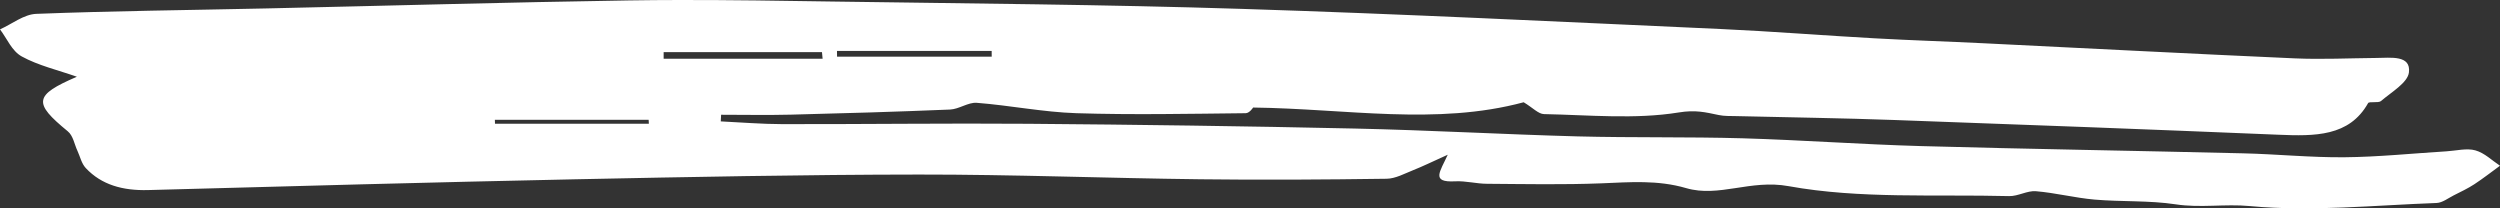 <svg width="72" height="6" viewBox="0 0 72 6" fill="none" xmlns="http://www.w3.org/2000/svg">
<rect x="0" y="0" width="72" height="6" fill="#333333" stroke="none"/>
<g clip-path="url(#clip0_662_14647)">
<path fill-rule="evenodd" clip-rule="evenodd" d="M19.577 0C19.09 0.001 18.603 0.004 18.115 0.012C14.63 0.066 11.144 0.166 7.658 0.243C5.453 0.292 3.248 0.314 1.045 0.399C0.689 0.412 0.348 0.69 0 0.846C0.204 1.113 0.339 1.468 0.627 1.626C1.1 1.887 1.673 2.019 2.214 2.21C0.976 2.744 0.952 2.962 1.949 3.779C2.11 3.91 2.14 4.153 2.231 4.345C2.309 4.513 2.346 4.707 2.472 4.842C2.924 5.324 3.536 5.493 4.262 5.474C8.355 5.362 12.448 5.25 16.541 5.164C19.85 5.096 23.16 5.03 26.47 5.027C29.169 5.025 31.867 5.131 34.565 5.163C36.354 5.185 38.144 5.173 39.934 5.148C40.19 5.145 40.45 5 40.697 4.902C40.978 4.791 41.248 4.657 41.695 4.456C41.479 4.94 41.196 5.26 41.907 5.222C42.211 5.206 42.519 5.292 42.826 5.293C43.923 5.301 45.023 5.323 46.119 5.28C46.945 5.247 47.739 5.178 48.562 5.418C49.507 5.694 50.411 5.161 51.51 5.361C53.558 5.733 55.738 5.593 57.864 5.648C58.119 5.654 58.385 5.486 58.634 5.507C59.2 5.554 59.754 5.698 60.32 5.748C61.099 5.815 61.897 5.769 62.662 5.885C63.375 5.994 64.076 5.867 64.8 5.935C66.566 6.1 68.38 5.911 70.174 5.846C70.342 5.839 70.507 5.707 70.668 5.626C70.869 5.524 71.076 5.427 71.261 5.306C71.517 5.138 71.754 4.952 72 4.773C71.766 4.619 71.555 4.404 71.289 4.33C71.044 4.261 70.739 4.341 70.461 4.358C69.482 4.418 68.502 4.52 67.522 4.529C66.551 4.538 65.578 4.439 64.605 4.416C61.509 4.341 58.412 4.293 55.316 4.207C53.606 4.159 51.9 4.033 50.189 3.983C48.605 3.938 47.019 3.969 45.434 3.928C43.295 3.87 41.158 3.749 39.018 3.702C35.887 3.633 32.754 3.59 29.622 3.565C27.257 3.547 24.891 3.579 22.526 3.575C21.936 3.574 21.347 3.524 20.758 3.496C20.761 3.432 20.765 3.368 20.768 3.305C21.437 3.305 22.107 3.319 22.774 3.302C24.304 3.264 25.832 3.219 27.361 3.155C27.621 3.144 27.884 2.942 28.131 2.961C29.091 3.036 30.041 3.229 31 3.26C32.624 3.311 34.252 3.277 35.878 3.26C35.987 3.258 36.093 3.095 36.089 3.097C38.766 3.13 41.373 3.62 43.882 2.945C44.15 3.107 44.306 3.283 44.468 3.286C45.766 3.312 47.095 3.442 48.346 3.239C48.829 3.159 49.118 3.233 49.5 3.313C49.661 3.347 49.836 3.34 50.005 3.344C51.523 3.381 53.042 3.401 54.559 3.456C58.244 3.588 61.929 3.727 65.614 3.88C66.663 3.924 67.659 3.936 68.201 2.97C68.231 2.915 68.498 2.973 68.571 2.911C68.873 2.652 69.34 2.384 69.377 2.087C69.44 1.579 68.853 1.666 68.437 1.669C67.654 1.676 66.87 1.715 66.09 1.681C63.104 1.549 60.118 1.391 57.131 1.246C56.081 1.194 55.03 1.162 53.98 1.103C52.508 1.022 51.037 0.903 49.564 0.836C44.967 0.629 40.373 0.401 35.773 0.256C31.839 0.131 27.9 0.102 23.962 0.044C22.503 0.021 21.039 -0.002 19.577 0ZM24.105 1.467H28.56C28.56 1.522 28.561 1.577 28.561 1.632H24.107C24.107 1.576 24.106 1.522 24.105 1.467ZM19.113 1.502H23.673C23.678 1.565 23.684 1.628 23.691 1.691H19.113C19.113 1.628 19.113 1.565 19.113 1.502ZM14.252 3.45H18.681C18.683 3.488 18.685 3.526 18.687 3.564H14.256C14.254 3.526 14.253 3.488 14.252 3.45H14.252Z" fill="white"/>
</g>
<defs>
<clipPath id="clip0_662_14647">
<rect width="72" height="6" fill="white"/>
</clipPath>
</defs>
</svg>
